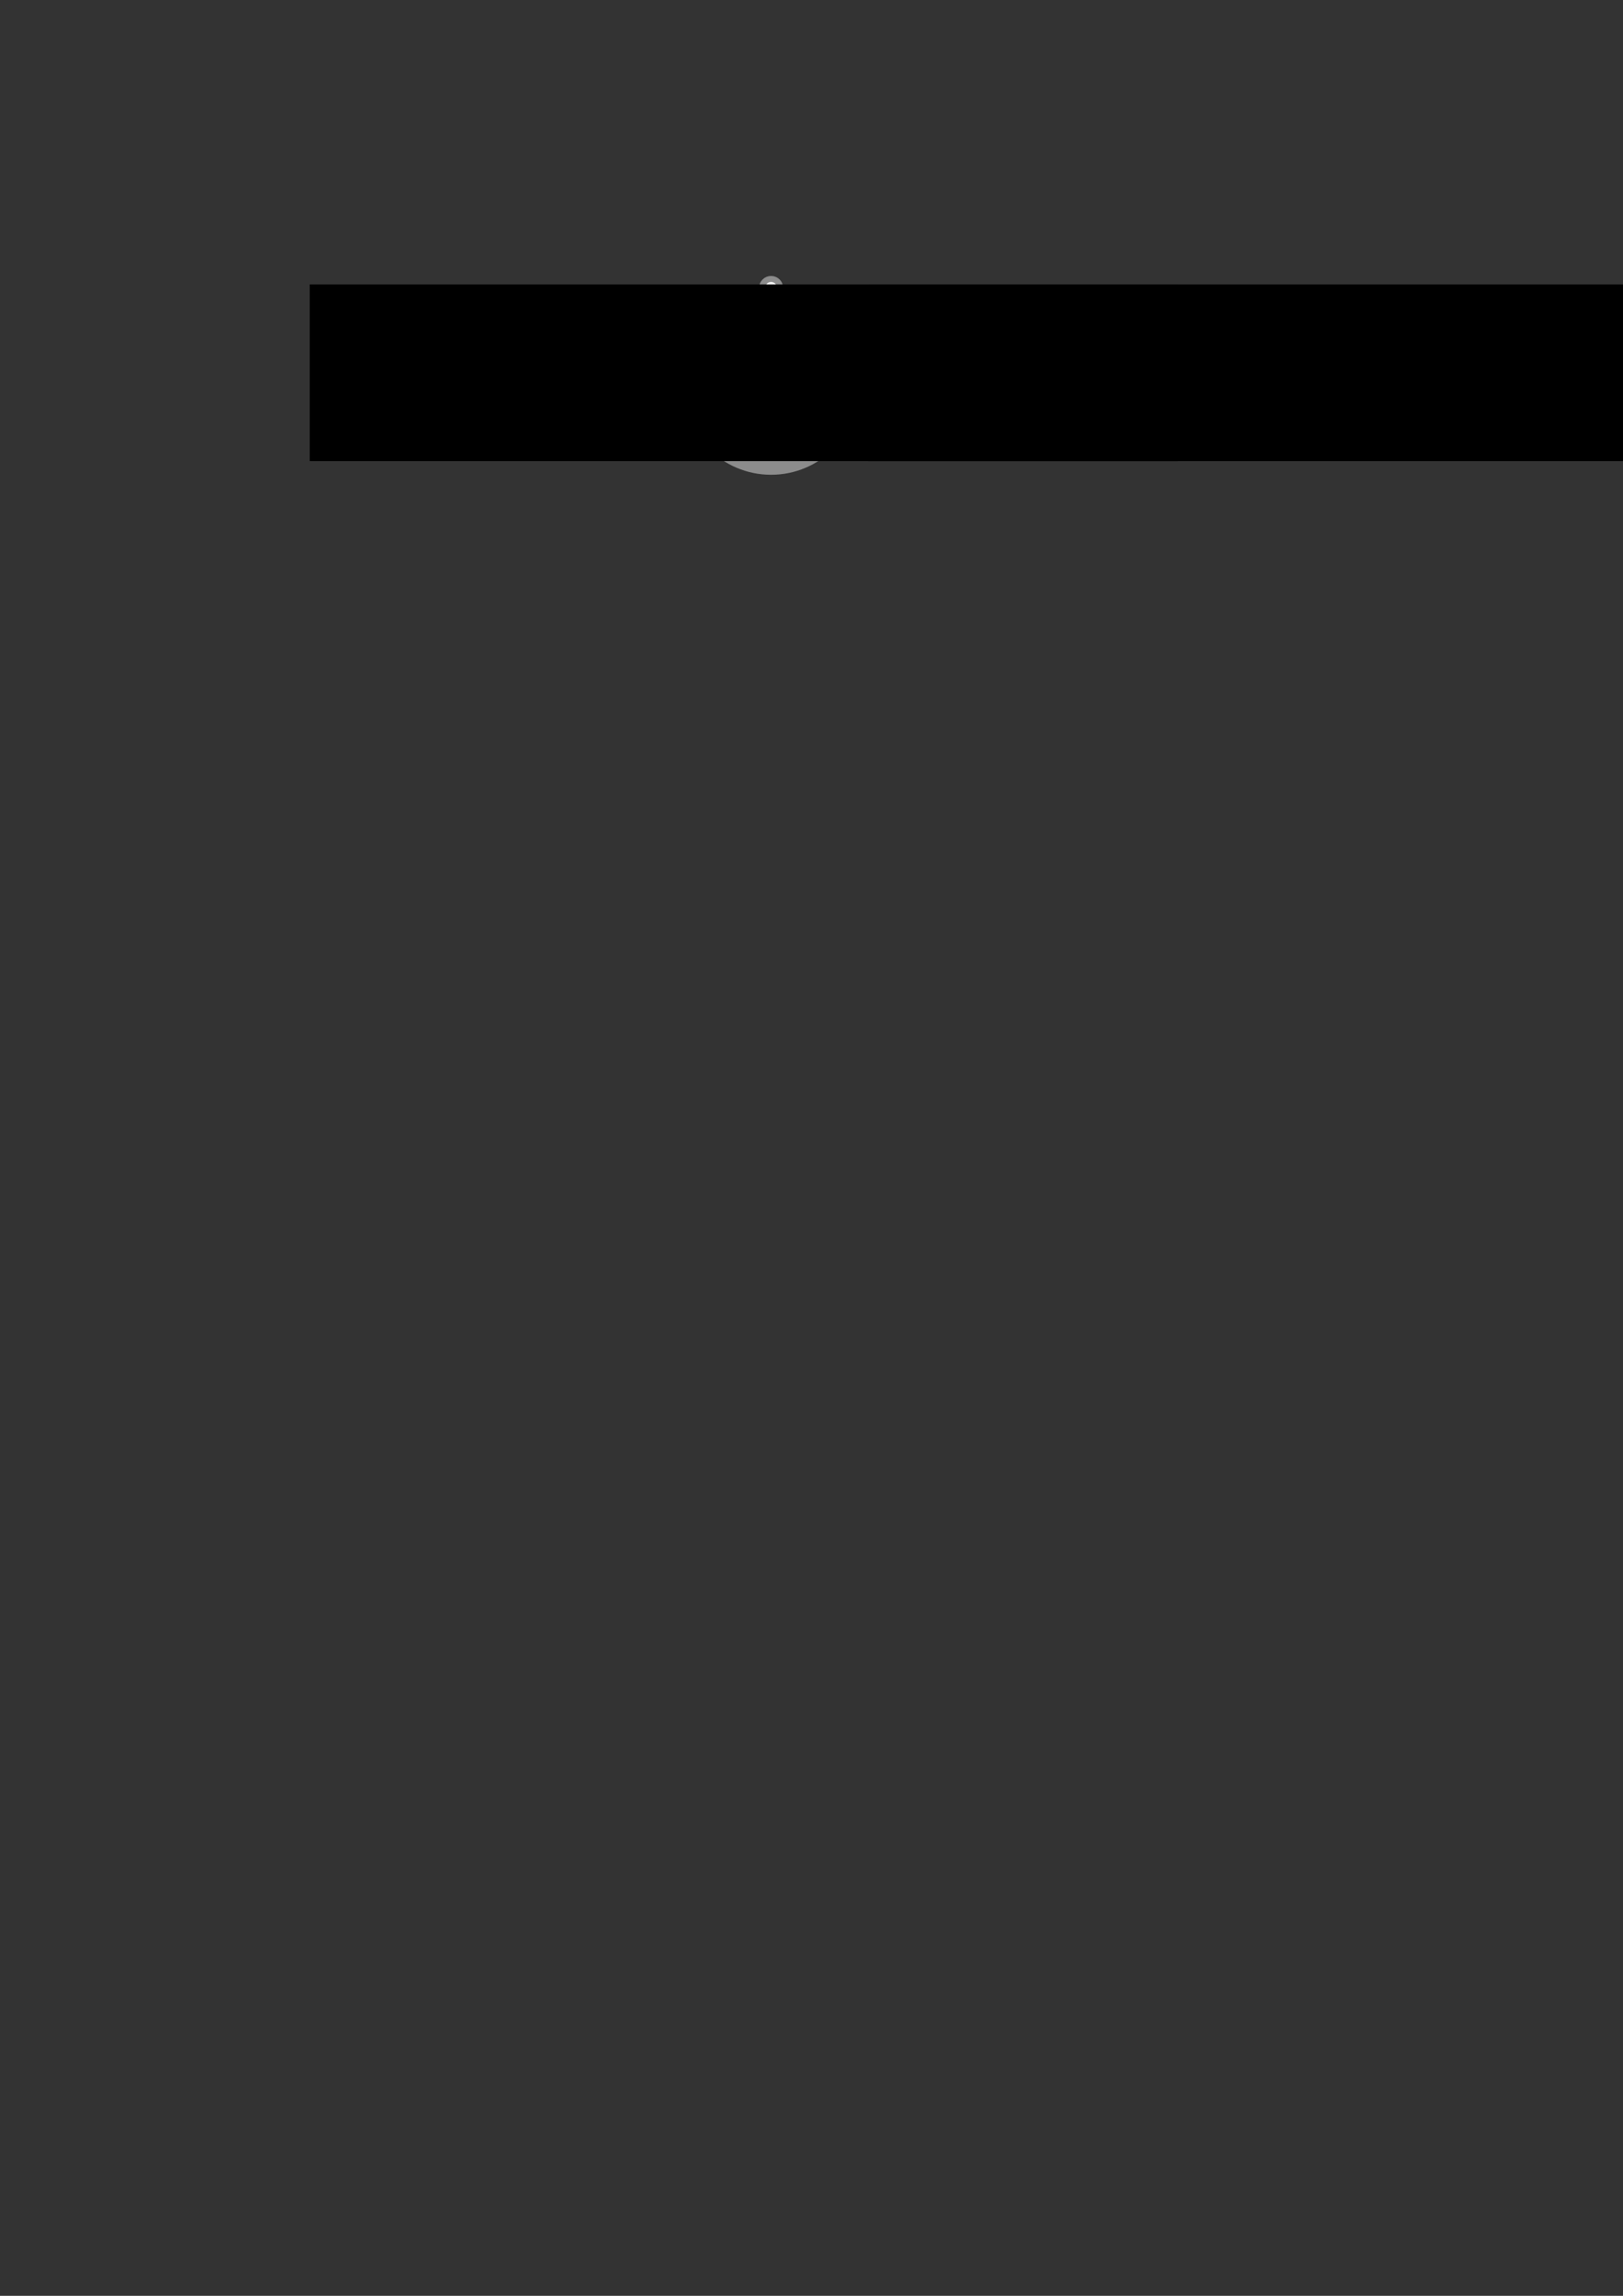 <?xml version="1.0" encoding="UTF-8" standalone="no"?>
<!-- Created with Inkscape (http://www.inkscape.org/) -->

<svg
   xmlns:dc="http://purl.org/dc/elements/1.1/"
   xmlns:cc="http://creativecommons.org/ns#"
   xmlns:rdf="http://www.w3.org/1999/02/22-rdf-syntax-ns#"
   xmlns:svg="http://www.w3.org/2000/svg"
   xmlns="http://www.w3.org/2000/svg"
   xmlns:sodipodi="http://sodipodi.sourceforge.net/DTD/sodipodi-0.dtd"
   xmlns:inkscape="http://www.inkscape.org/namespaces/inkscape"
   width="210mm"
   height="297mm"
   viewBox="0 0 744.094 1052.362"
   id="svg2"
   version="1.1"
   inkscape:version="0.91 r13725"
   sodipodi:docname="ASTROLABE_logo.svg"
   inkscape:export-filename="C:\Users\jnavarro\Desenvolupament\GEMMA\GEMMA_documents\NAVEGA_ICD_images\ASTROLABE_logo.png"
   inkscape:export-xdpi="426.10999"
   inkscape:export-ydpi="426.10999">
  <rect x="0" y="0" width="744.094" height="1052.362" fill="#333333" stroke="none"/>
  <defs
     id="defs4" />
  <sodipodi:namedview
     id="base"
     pagecolor="#ffffff"
     bordercolor="#666666"
     borderopacity="1.0"
     inkscape:pageopacity="0.0"
     inkscape:pageshadow="2"
     inkscape:zoom="1"
     inkscape:cx="346.32502"
     inkscape:cy="774.40962"
     inkscape:document-units="px"
     inkscape:current-layer="layer1"
     showgrid="false"
     showguides="true"
     inkscape:guide-bbox="true"
     inkscape:window-width="1366"
     inkscape:window-height="716"
     inkscape:window-x="-8"
     inkscape:window-y="-8"
     inkscape:window-maximized="1" />
  <g
     inkscape:label="Capa 1"
     inkscape:groupmode="layer"
     id="layer1">
    <g
       id="g4254"
       transform="translate(-61,-419)">
      <g
         id="g4172"
         transform="matrix(0.277,0,0,0.277,318.681,457.028)">
        <circle
           r="131"
           cy="502.362"
           cx="346"
           id="circle4174"
           style="fill:#ffffff;fill-opacity:1;stroke:#8c8c8c;stroke-width:30;stroke-miterlimit:4;stroke-dasharray:none;stroke-dashoffset:0;stroke-opacity:1" />
        <circle
           style="fill:#ffffff;fill-opacity:1;stroke:#8c8c8c;stroke-width:19.315;stroke-miterlimit:4;stroke-dasharray:none;stroke-dashoffset:0;stroke-opacity:1"
           id="circle4176"
           cx="373"
           cy="500.362"
           r="84.342" />
        <circle
           r="15"
           cy="339.362"
           cx="346"
           id="circle4178"
           style="fill:#ffffff;fill-opacity:1;stroke:#8c8c8c;stroke-width:10;stroke-miterlimit:4;stroke-dasharray:none;stroke-dashoffset:0;stroke-opacity:1" />
        <g
           transform="translate(10,0)"
           id="g4180">
          <ellipse
             style="fill:#ffffff;fill-opacity:1;stroke:#000000;stroke-width:30;stroke-miterlimit:4;stroke-dasharray:none;stroke-dashoffset:0;stroke-opacity:1"
             id="ellipse4182"
             cx="333"
             cy="502.98"
             rx="1"
             ry="1.618" />
          <path
             style="fill:#000000;fill-opacity:1;stroke:#000000;stroke-width:1;stroke-miterlimit:4;stroke-dasharray:none;stroke-dashoffset:0;stroke-opacity:1"
             d="m 423.606,439.39 -91.107,58.664 -6.906,-9.1 100.126,-62.265 z"
             id="path4184"
             inkscape:connector-curvature="0"
             sodipodi:nodetypes="ccccc" />
          <path
             sodipodi:nodetypes="ccccc"
             inkscape:connector-curvature="0"
             id="path4186"
             d="m 246.652,563.765 91.107,-58.664 6.906,9.1 -100.126,62.265 z"
             style="fill:#000000;fill-opacity:1;stroke:#000000;stroke-width:1;stroke-miterlimit:4;stroke-dasharray:none;stroke-dashoffset:0;stroke-opacity:1" />
        </g>
      </g>
      <flowRoot
         xml:space="preserve"
         id="flowRoot4188"
         style="font-style:normal;font-variant:normal;font-weight:normal;font-stretch:normal;font-size:70px;line-height:125%;font-family:eurofurence;-inkscape-font-specification:eurofurence;letter-spacing:0px;word-spacing:0px;fill:#000000;fill-opacity:1;stroke:none;stroke-width:1px;stroke-linecap:butt;stroke-linejoin:miter;stroke-opacity:1"
         transform="translate(-84,220)"><flowRegion
           id="flowRegion4190"><rect
             id="rect4192"
             width="398"
             height="81"
             x="287"
             y="329.362"
             style="font-size:70px" /></flowRegion><flowPara
           id="flowPara4194"
           style="font-style:normal;font-variant:normal;font-weight:normal;font-stretch:normal;font-size:70px;font-family:Ubuntu;-inkscape-font-specification:Ubuntu">ASTR</flowPara></flowRoot>      <flowRoot
         transform="translate(172,220)"
         style="font-style:normal;font-variant:normal;font-weight:normal;font-stretch:normal;font-size:70px;line-height:125%;font-family:eurofurence;-inkscape-font-specification:eurofurence;letter-spacing:0px;word-spacing:0px;fill:#000000;fill-opacity:1;stroke:none;stroke-width:1px;stroke-linecap:butt;stroke-linejoin:miter;stroke-opacity:1"
         id="flowRoot4196"
         xml:space="preserve"><flowRegion
           id="flowRegion4198"><rect
             style="font-size:70px"
             y="329.362"
             x="287"
             height="81"
             width="398"
             id="rect4200" /></flowRegion><flowPara
           style="font-style:normal;font-variant:normal;font-weight:normal;font-stretch:normal;font-size:70px;font-family:Ubuntu;-inkscape-font-specification:Ubuntu"
           id="flowPara4202">LABE</flowPara></flowRoot>    </g>
  </g>
</svg>
